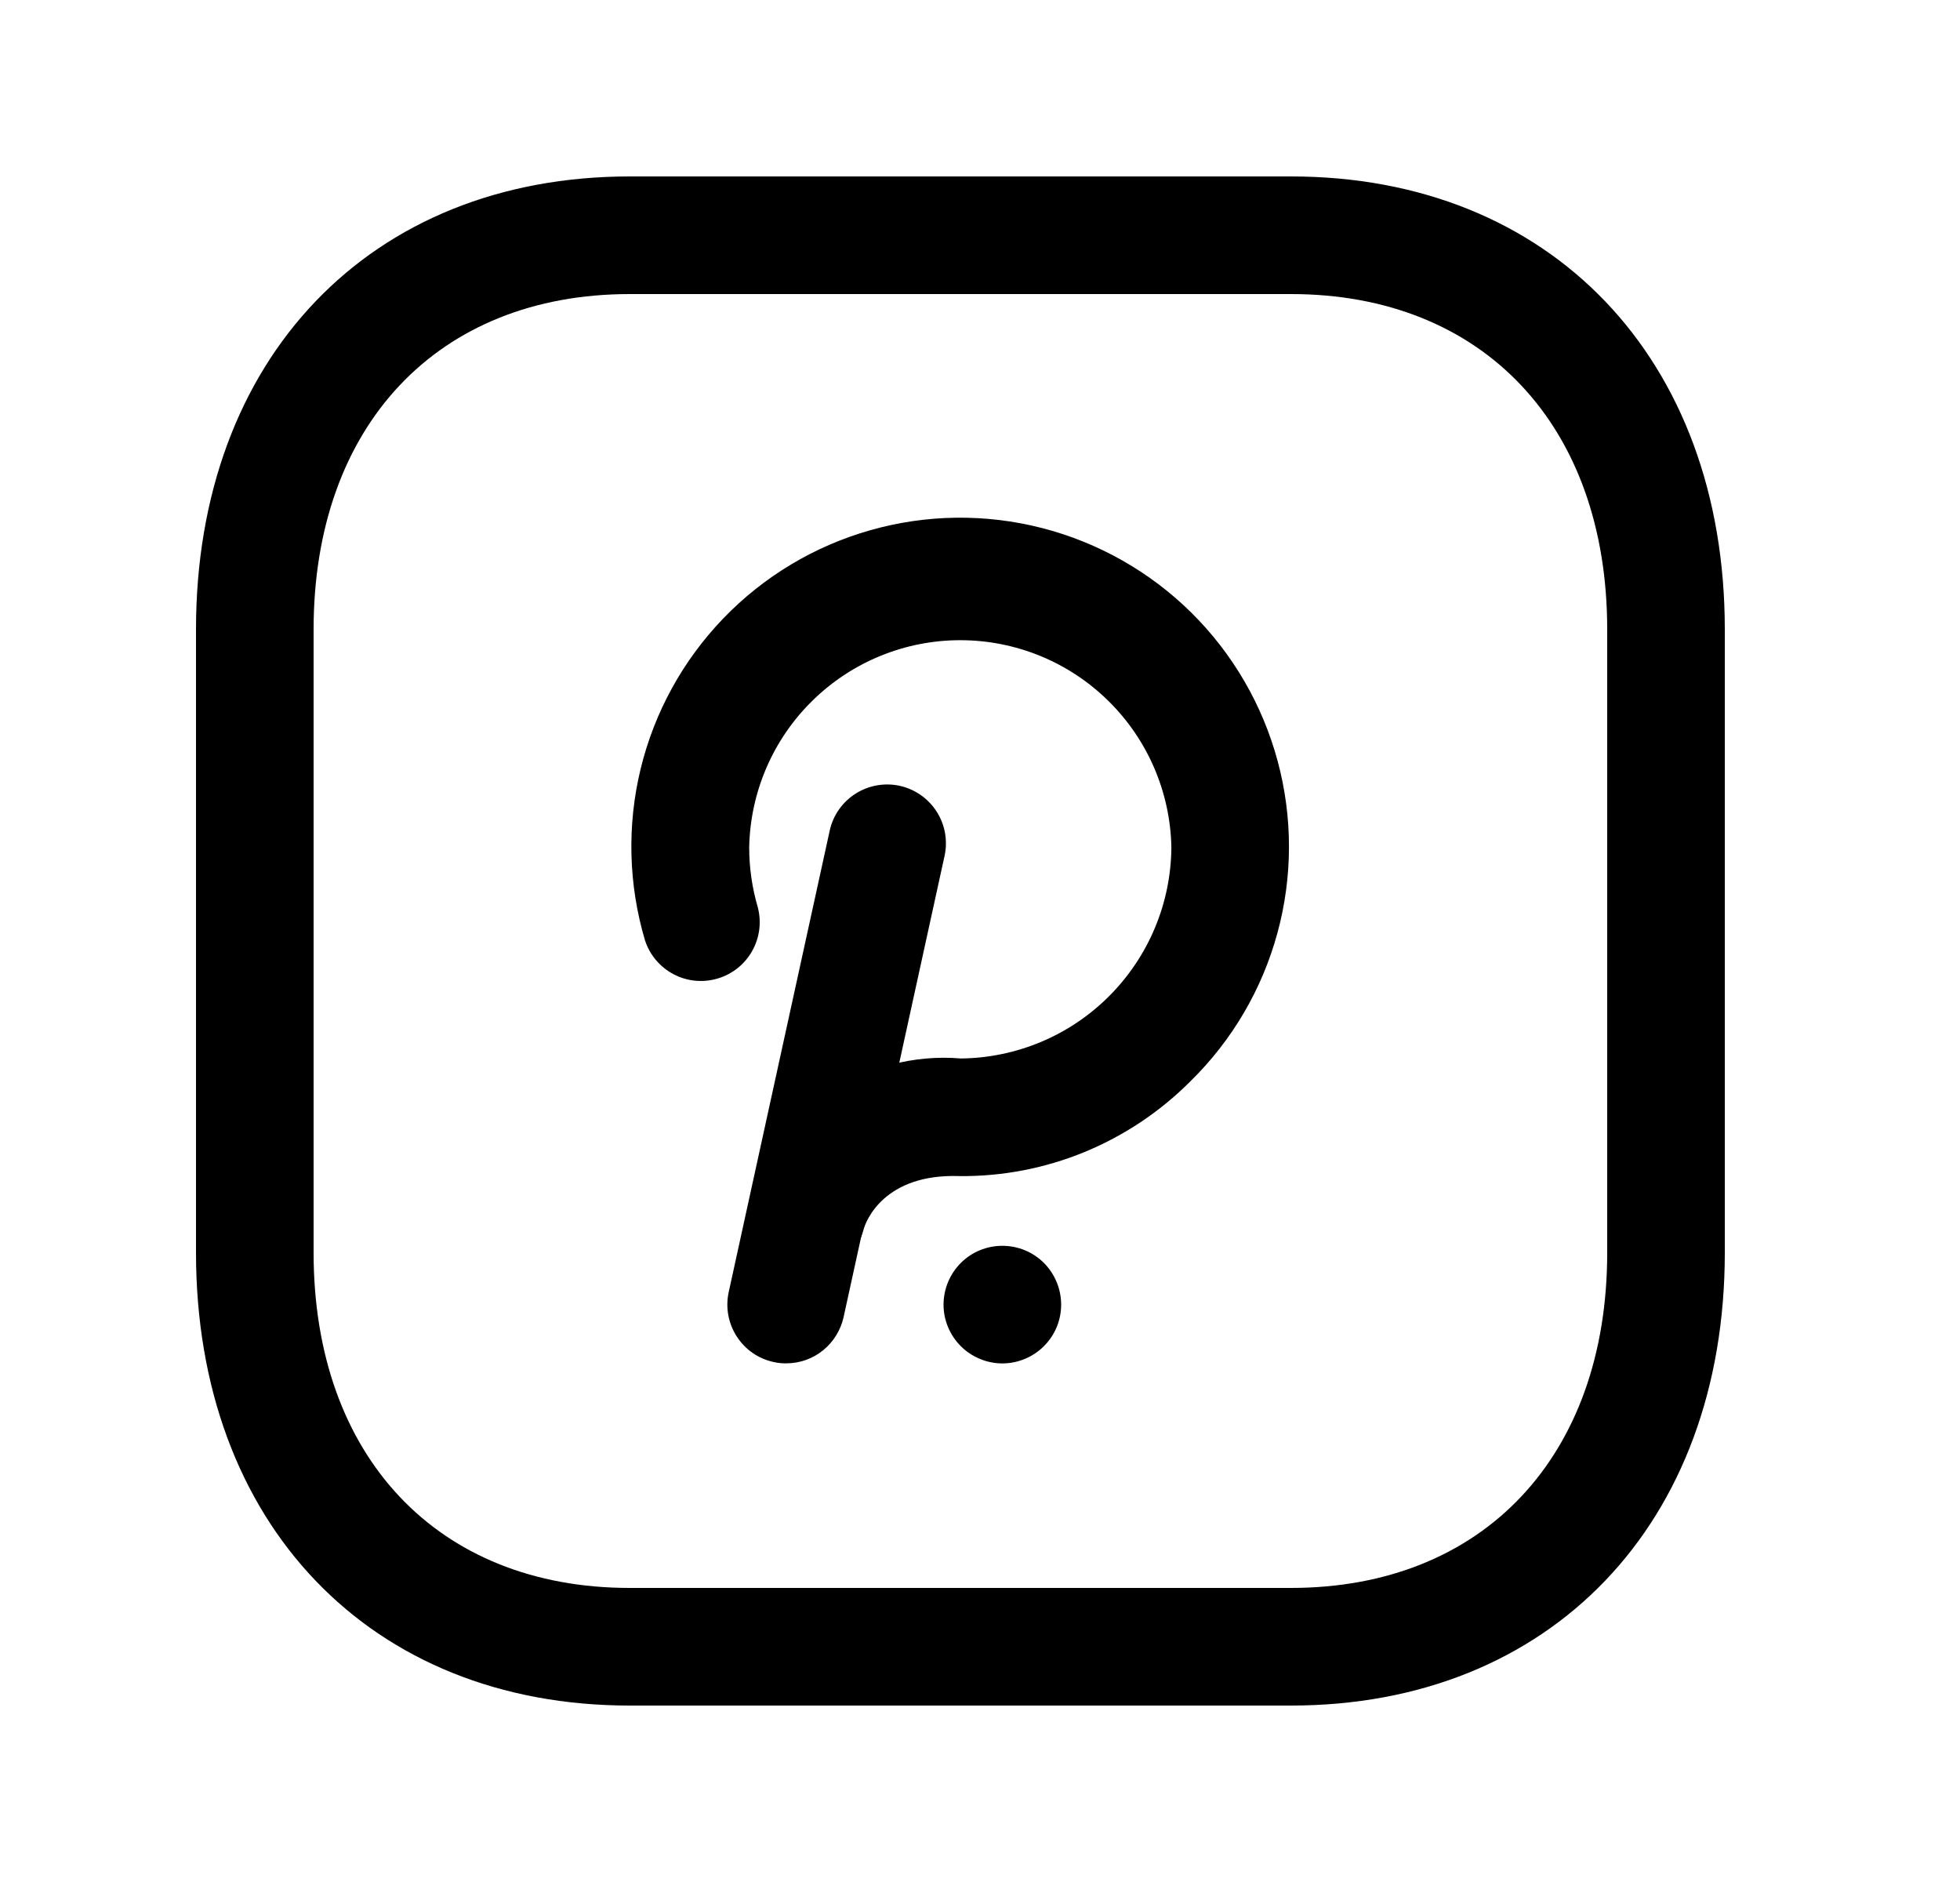 <svg width="25" height="24" viewBox="0 0 25 24" fill="none" xmlns="http://www.w3.org/2000/svg">
<path d="M16.466 21.75H8.032C4.723 21.75 2.5 19.429 2.5 15.974V8.027C2.5 4.572 4.723 2.25 8.032 2.25H16.467C19.776 2.25 22 4.572 22 8.027V15.974C22 19.429 19.776 21.75 16.466 21.75ZM8.032 3.75C5.583 3.75 4 5.429 4 8.027V15.974C4 18.574 5.583 20.25 8.032 20.25H16.466C18.917 20.25 20.5 18.572 20.5 15.974V8.027C20.5 5.427 18.917 3.75 16.467 3.75H8.032Z" fill="black"/>
<path d="M10.281 16.256C10.224 16.256 10.167 16.249 10.112 16.236C9.922 16.193 9.757 16.078 9.651 15.914C9.546 15.75 9.509 15.552 9.549 15.361C9.715 14.786 10.075 14.285 10.569 13.945C11.063 13.605 11.659 13.448 12.256 13.498C12.967 13.491 13.647 13.205 14.149 12.701C14.652 12.197 14.936 11.517 14.941 10.805C14.927 10.1 14.638 9.429 14.134 8.935C13.631 8.441 12.954 8.164 12.248 8.164C11.543 8.164 10.866 8.441 10.363 8.935C9.859 9.429 9.57 10.1 9.556 10.805C9.556 11.065 9.593 11.322 9.666 11.571C9.715 11.76 9.689 11.96 9.593 12.129C9.497 12.299 9.339 12.424 9.152 12.479C8.965 12.534 8.765 12.515 8.592 12.424C8.42 12.334 8.289 12.18 8.228 11.995C8.016 11.284 7.996 10.528 8.171 9.806C8.346 9.085 8.71 8.422 9.225 7.887C9.74 7.352 10.388 6.963 11.103 6.761C11.817 6.558 12.573 6.549 13.292 6.734C14.011 6.919 14.669 7.292 15.197 7.814C15.725 8.337 16.104 8.99 16.297 9.707C16.49 10.425 16.489 11.18 16.294 11.897C16.099 12.614 15.717 13.266 15.187 13.786C14.801 14.174 14.342 14.481 13.836 14.69C13.33 14.898 12.788 15.003 12.241 14.998C11.279 14.963 11.041 15.57 11.013 15.687C10.97 15.849 10.876 15.993 10.743 16.096C10.611 16.199 10.449 16.255 10.281 16.256Z" fill="black"/>
<path d="M12.79 17.387H12.78C12.582 17.385 12.392 17.305 12.252 17.164C12.113 17.023 12.034 16.833 12.035 16.634C12.036 16.436 12.115 16.246 12.256 16.105C12.396 15.965 12.587 15.887 12.785 15.887C12.984 15.887 13.174 15.965 13.315 16.105C13.455 16.246 13.534 16.436 13.535 16.634C13.536 16.833 13.458 17.023 13.318 17.164C13.178 17.305 12.989 17.385 12.79 17.387Z" fill="black"/>
<path d="M10.028 17.386C9.974 17.387 9.92 17.381 9.867 17.369C9.672 17.327 9.503 17.209 9.396 17.041C9.289 16.874 9.252 16.671 9.295 16.476L10.584 10.588C10.627 10.395 10.746 10.227 10.913 10.121C11.08 10.015 11.283 9.979 11.476 10.021C11.67 10.064 11.838 10.181 11.946 10.348C12.053 10.514 12.09 10.716 12.049 10.91L10.76 16.797C10.723 16.964 10.63 17.113 10.497 17.221C10.364 17.328 10.199 17.386 10.028 17.386Z" fill="black"/>
</svg>